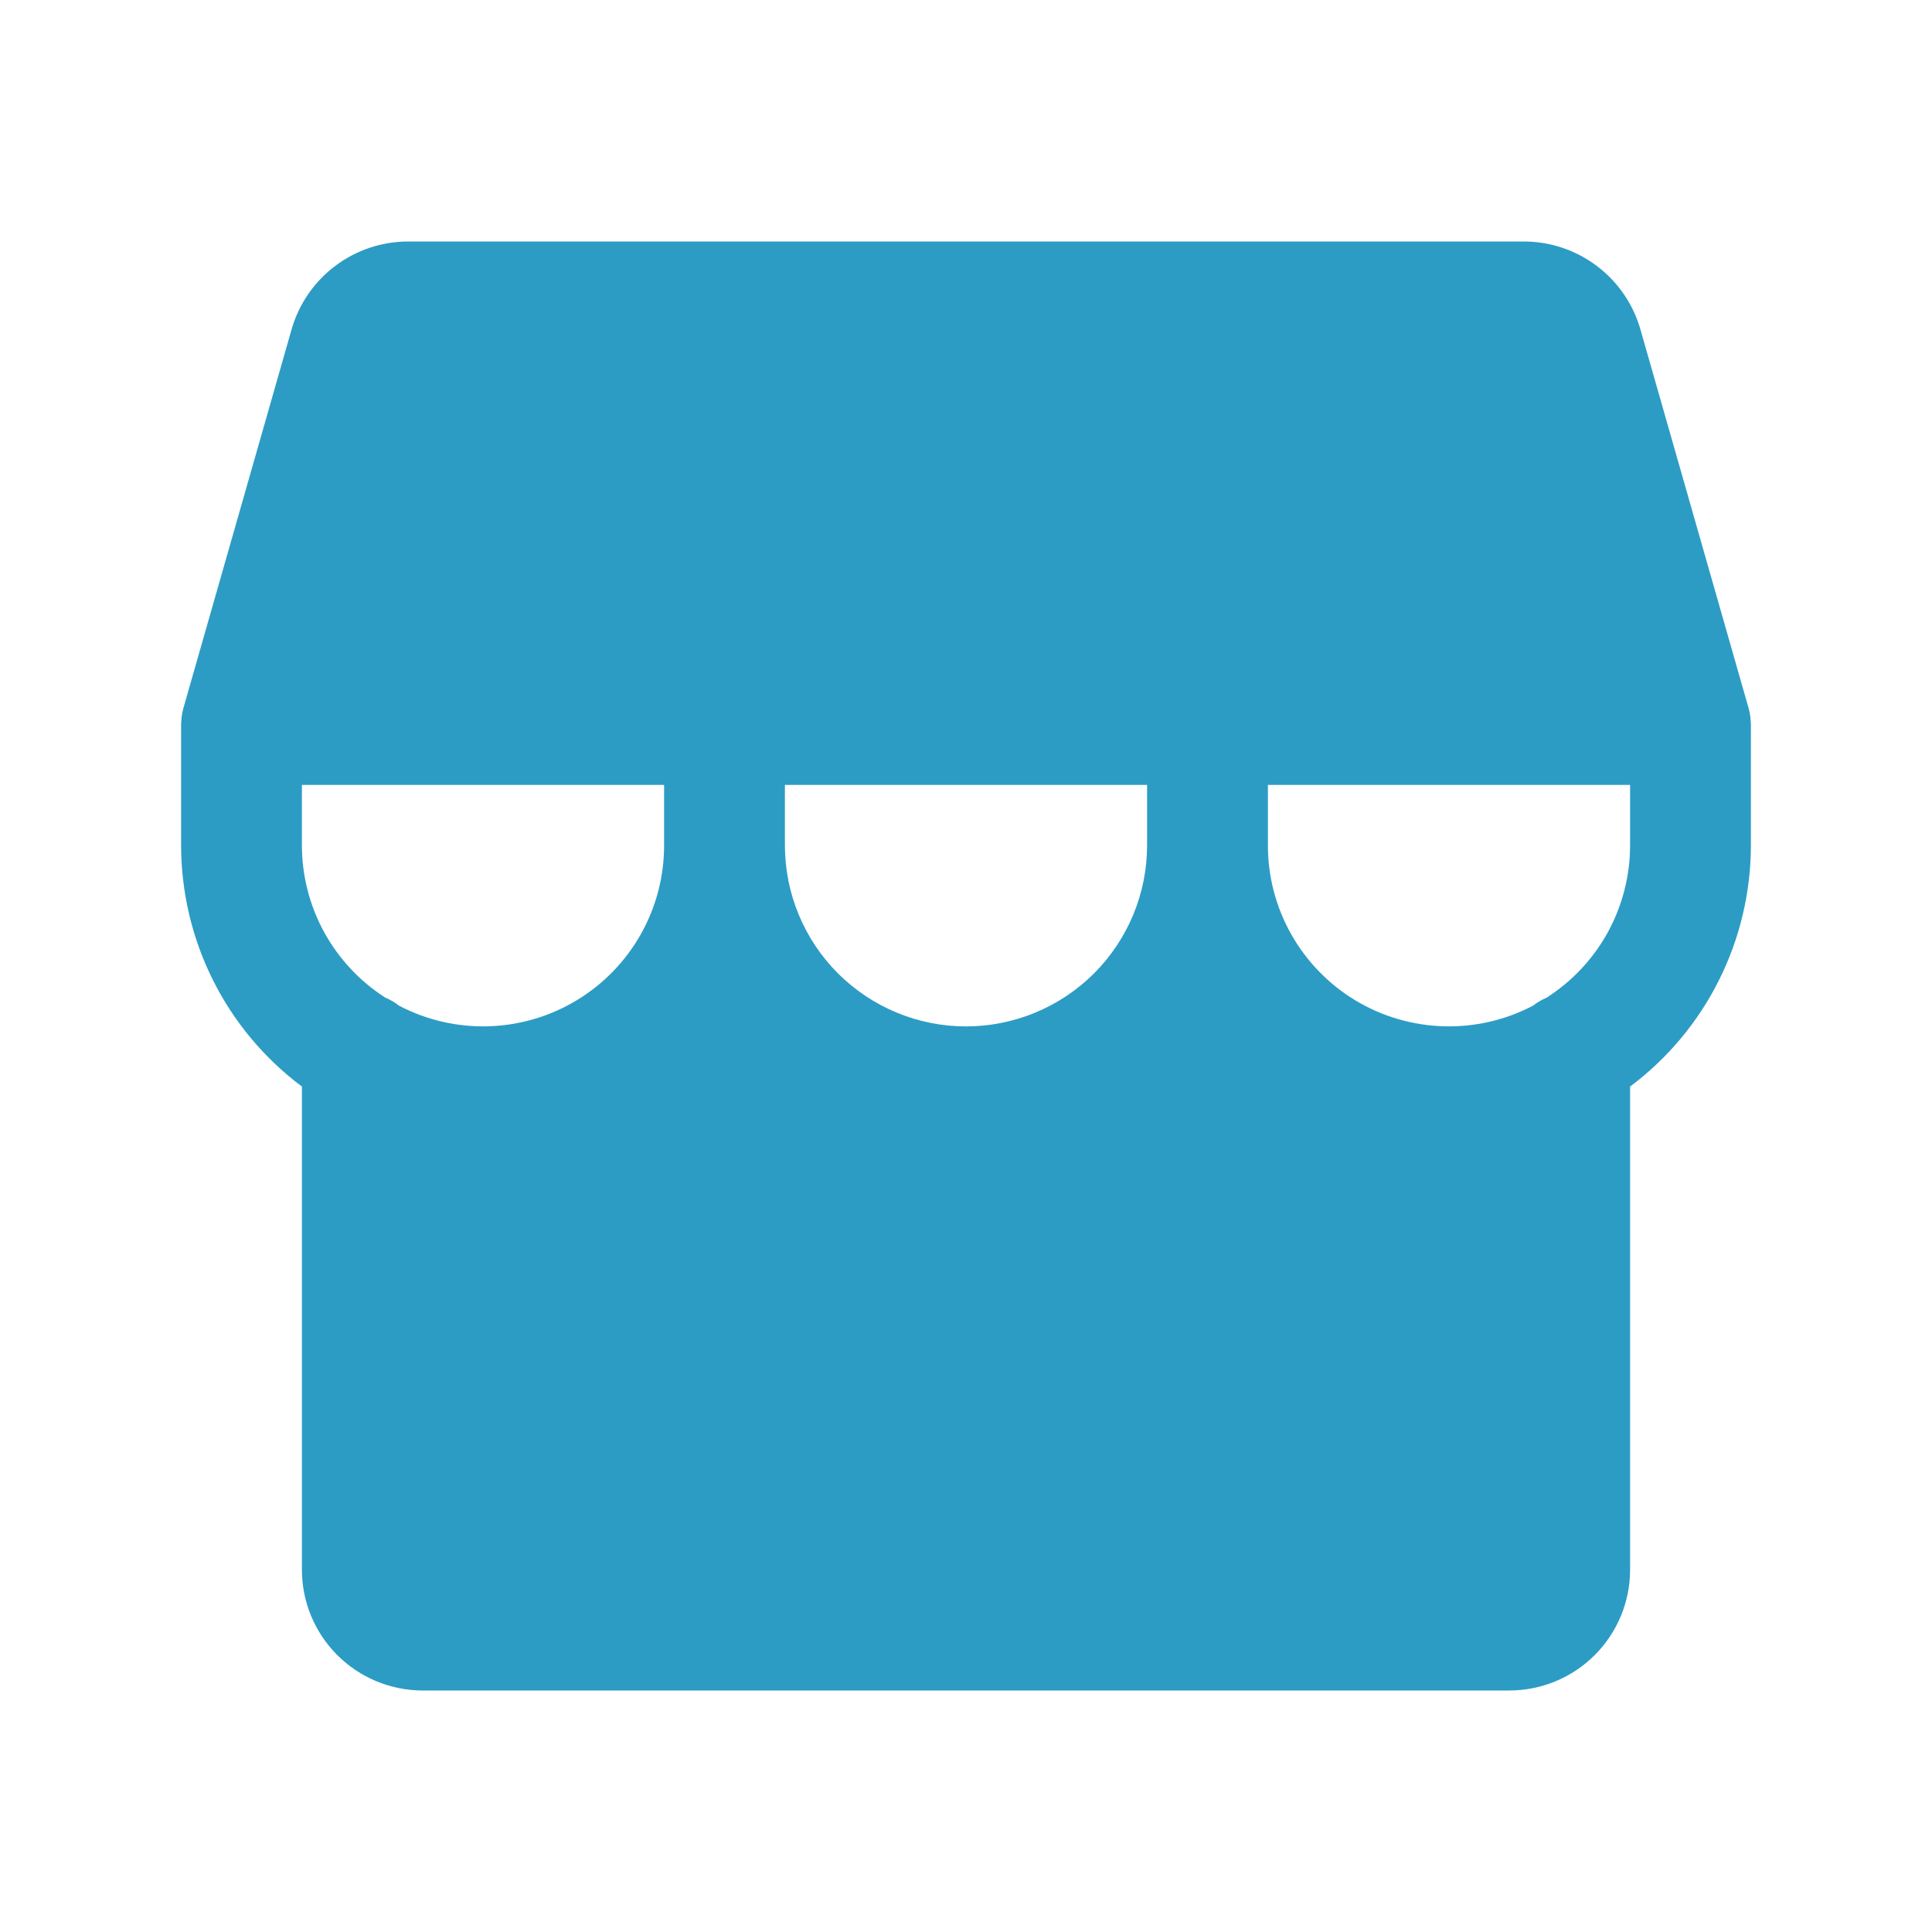 <svg width="30" height="30" viewBox="0 0 30 30" fill="none" xmlns="http://www.w3.org/2000/svg">
<path d="M27.186 11.226C27.186 11.213 27.185 11.199 27.184 11.185C27.183 11.163 27.18 11.142 27.178 11.121C27.176 11.109 27.174 11.097 27.172 11.085C27.168 11.06 27.162 11.036 27.156 11.011C27.154 11.005 27.153 10.999 27.151 10.992L25.471 5.11C25.358 4.719 25.121 4.375 24.796 4.13C24.471 3.885 24.075 3.751 23.668 3.75H6.332C5.925 3.751 5.529 3.885 5.204 4.13C4.879 4.375 4.642 4.719 4.529 5.11L2.849 10.992C2.847 10.999 2.846 11.005 2.844 11.011C2.838 11.036 2.832 11.06 2.828 11.085C2.826 11.097 2.824 11.109 2.822 11.121C2.82 11.142 2.817 11.163 2.816 11.185C2.815 11.199 2.814 11.213 2.814 11.226C2.813 11.234 2.812 11.242 2.812 11.25V13.125C2.813 13.852 2.982 14.57 3.307 15.22C3.633 15.871 4.105 16.436 4.688 16.872V24.375C4.688 24.872 4.886 25.349 5.237 25.7C5.589 26.052 6.065 26.249 6.562 26.25H23.438C23.935 26.249 24.411 26.052 24.763 25.7C25.114 25.349 25.312 24.872 25.312 24.375V16.872C25.895 16.436 26.367 15.871 26.692 15.22C27.018 14.57 27.187 13.852 27.188 13.125V11.25C27.188 11.242 27.186 11.234 27.186 11.226ZM4.688 12.188H10.312V13.125C10.313 13.609 10.188 14.085 9.951 14.506C9.713 14.928 9.371 15.281 8.957 15.531C8.543 15.782 8.071 15.921 7.588 15.936C7.104 15.951 6.625 15.841 6.196 15.616C6.131 15.565 6.06 15.524 5.984 15.492C5.587 15.238 5.26 14.888 5.033 14.474C4.807 14.061 4.688 13.597 4.688 13.125V12.188ZM17.812 13.125C17.812 13.871 17.516 14.586 16.989 15.114C16.461 15.641 15.746 15.938 15 15.938C14.254 15.938 13.539 15.641 13.011 15.114C12.484 14.586 12.188 13.871 12.188 13.125V12.188H17.812V13.125ZM24.015 15.492C23.94 15.524 23.869 15.565 23.804 15.616C23.376 15.841 22.896 15.951 22.413 15.936C21.929 15.921 21.457 15.782 21.043 15.532C20.629 15.281 20.287 14.928 20.049 14.506C19.812 14.085 19.687 13.609 19.688 13.125V12.188H25.312V13.125C25.312 13.597 25.193 14.061 24.967 14.475C24.74 14.888 24.413 15.238 24.015 15.492Z" fill="#2C9CC5"/>
</svg>
